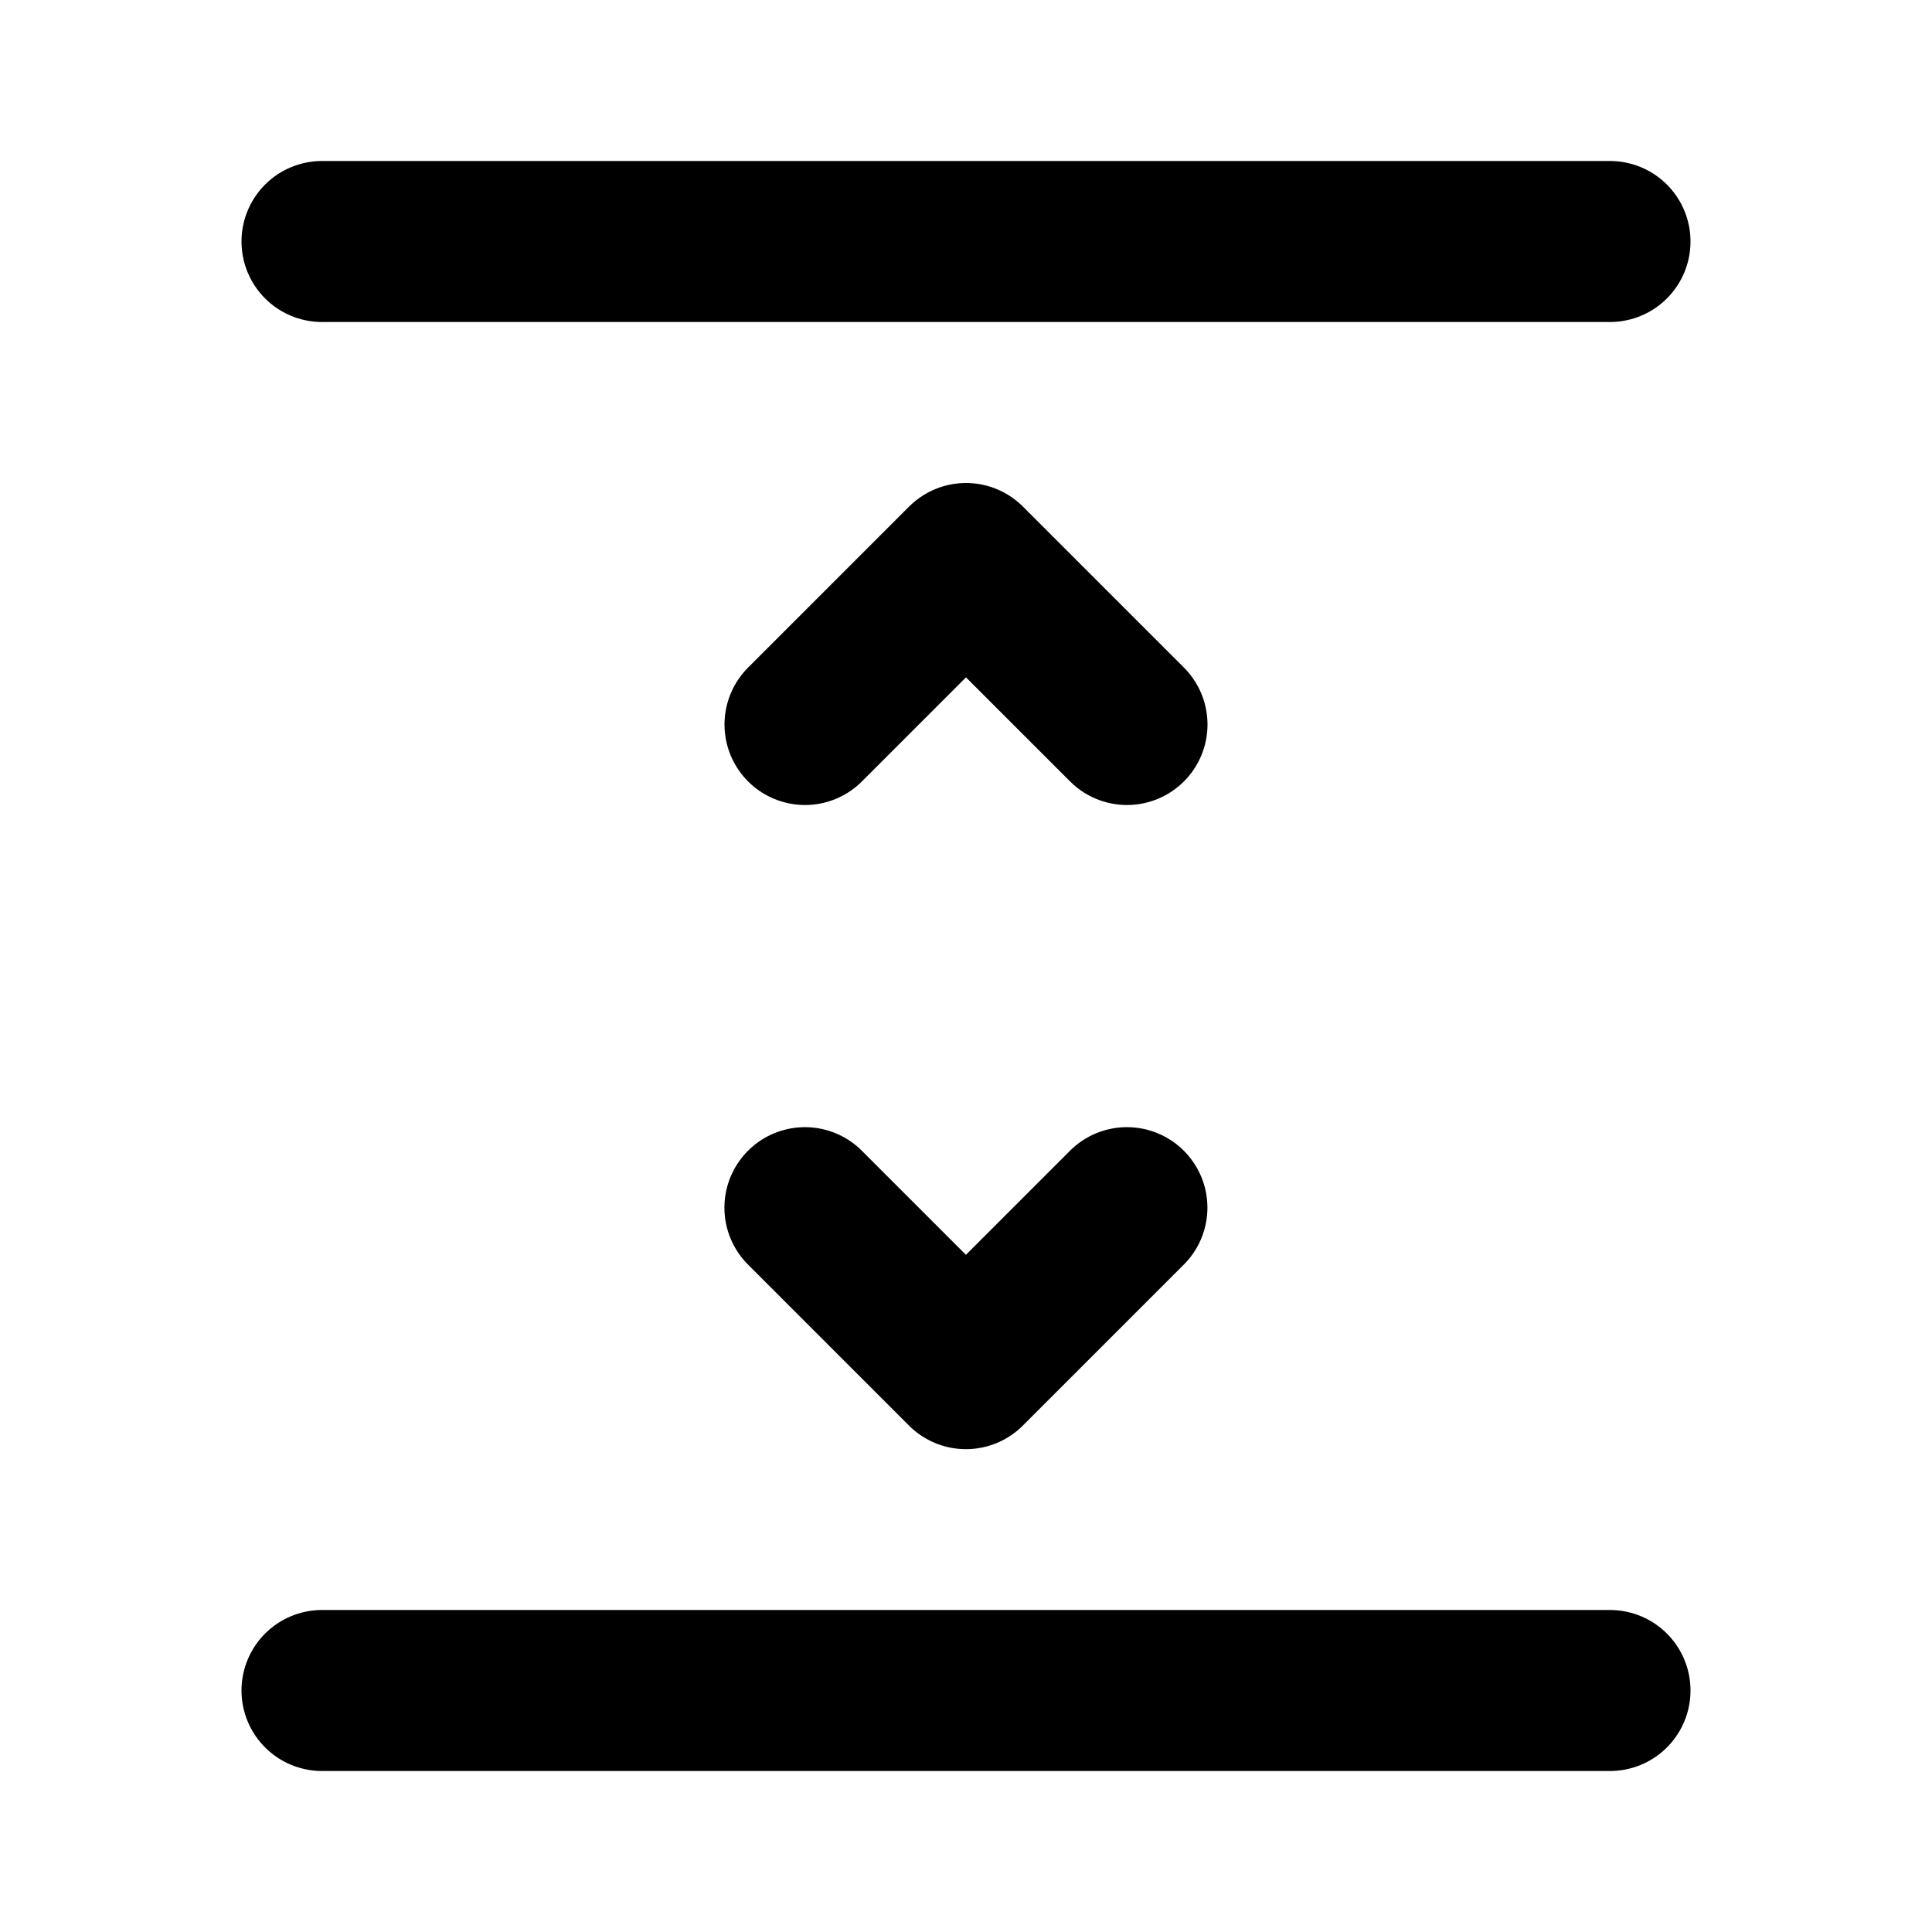 <svg xmlns="http://www.w3.org/2000/svg" width="24" height="24" viewBox="0 0 24 24"><rect width="24" height="24" fill="#fff" opacity="0"/><g transform="translate(4.2 4.199)"><path d="M-2075.62,160.412l-2-2-2,2" transform="translate(2085.42 -155.611)" fill="none" stroke="#000" stroke-linecap="round" stroke-linejoin="round" stroke-width="2"/><path d="M-2079.594,167.06l2,2,2-2" transform="translate(2085.393 -156.257)" fill="none" stroke="#000" stroke-linecap="round" stroke-linejoin="round" stroke-width="2"/><line x2="16" transform="translate(-0.2 -1.199)" fill="none" stroke="#000" stroke-linecap="round" stroke-width="2"/><line x2="16" transform="translate(-0.2 16.801)" fill="none" stroke="#000" stroke-linecap="round" stroke-width="2"/></g></svg>